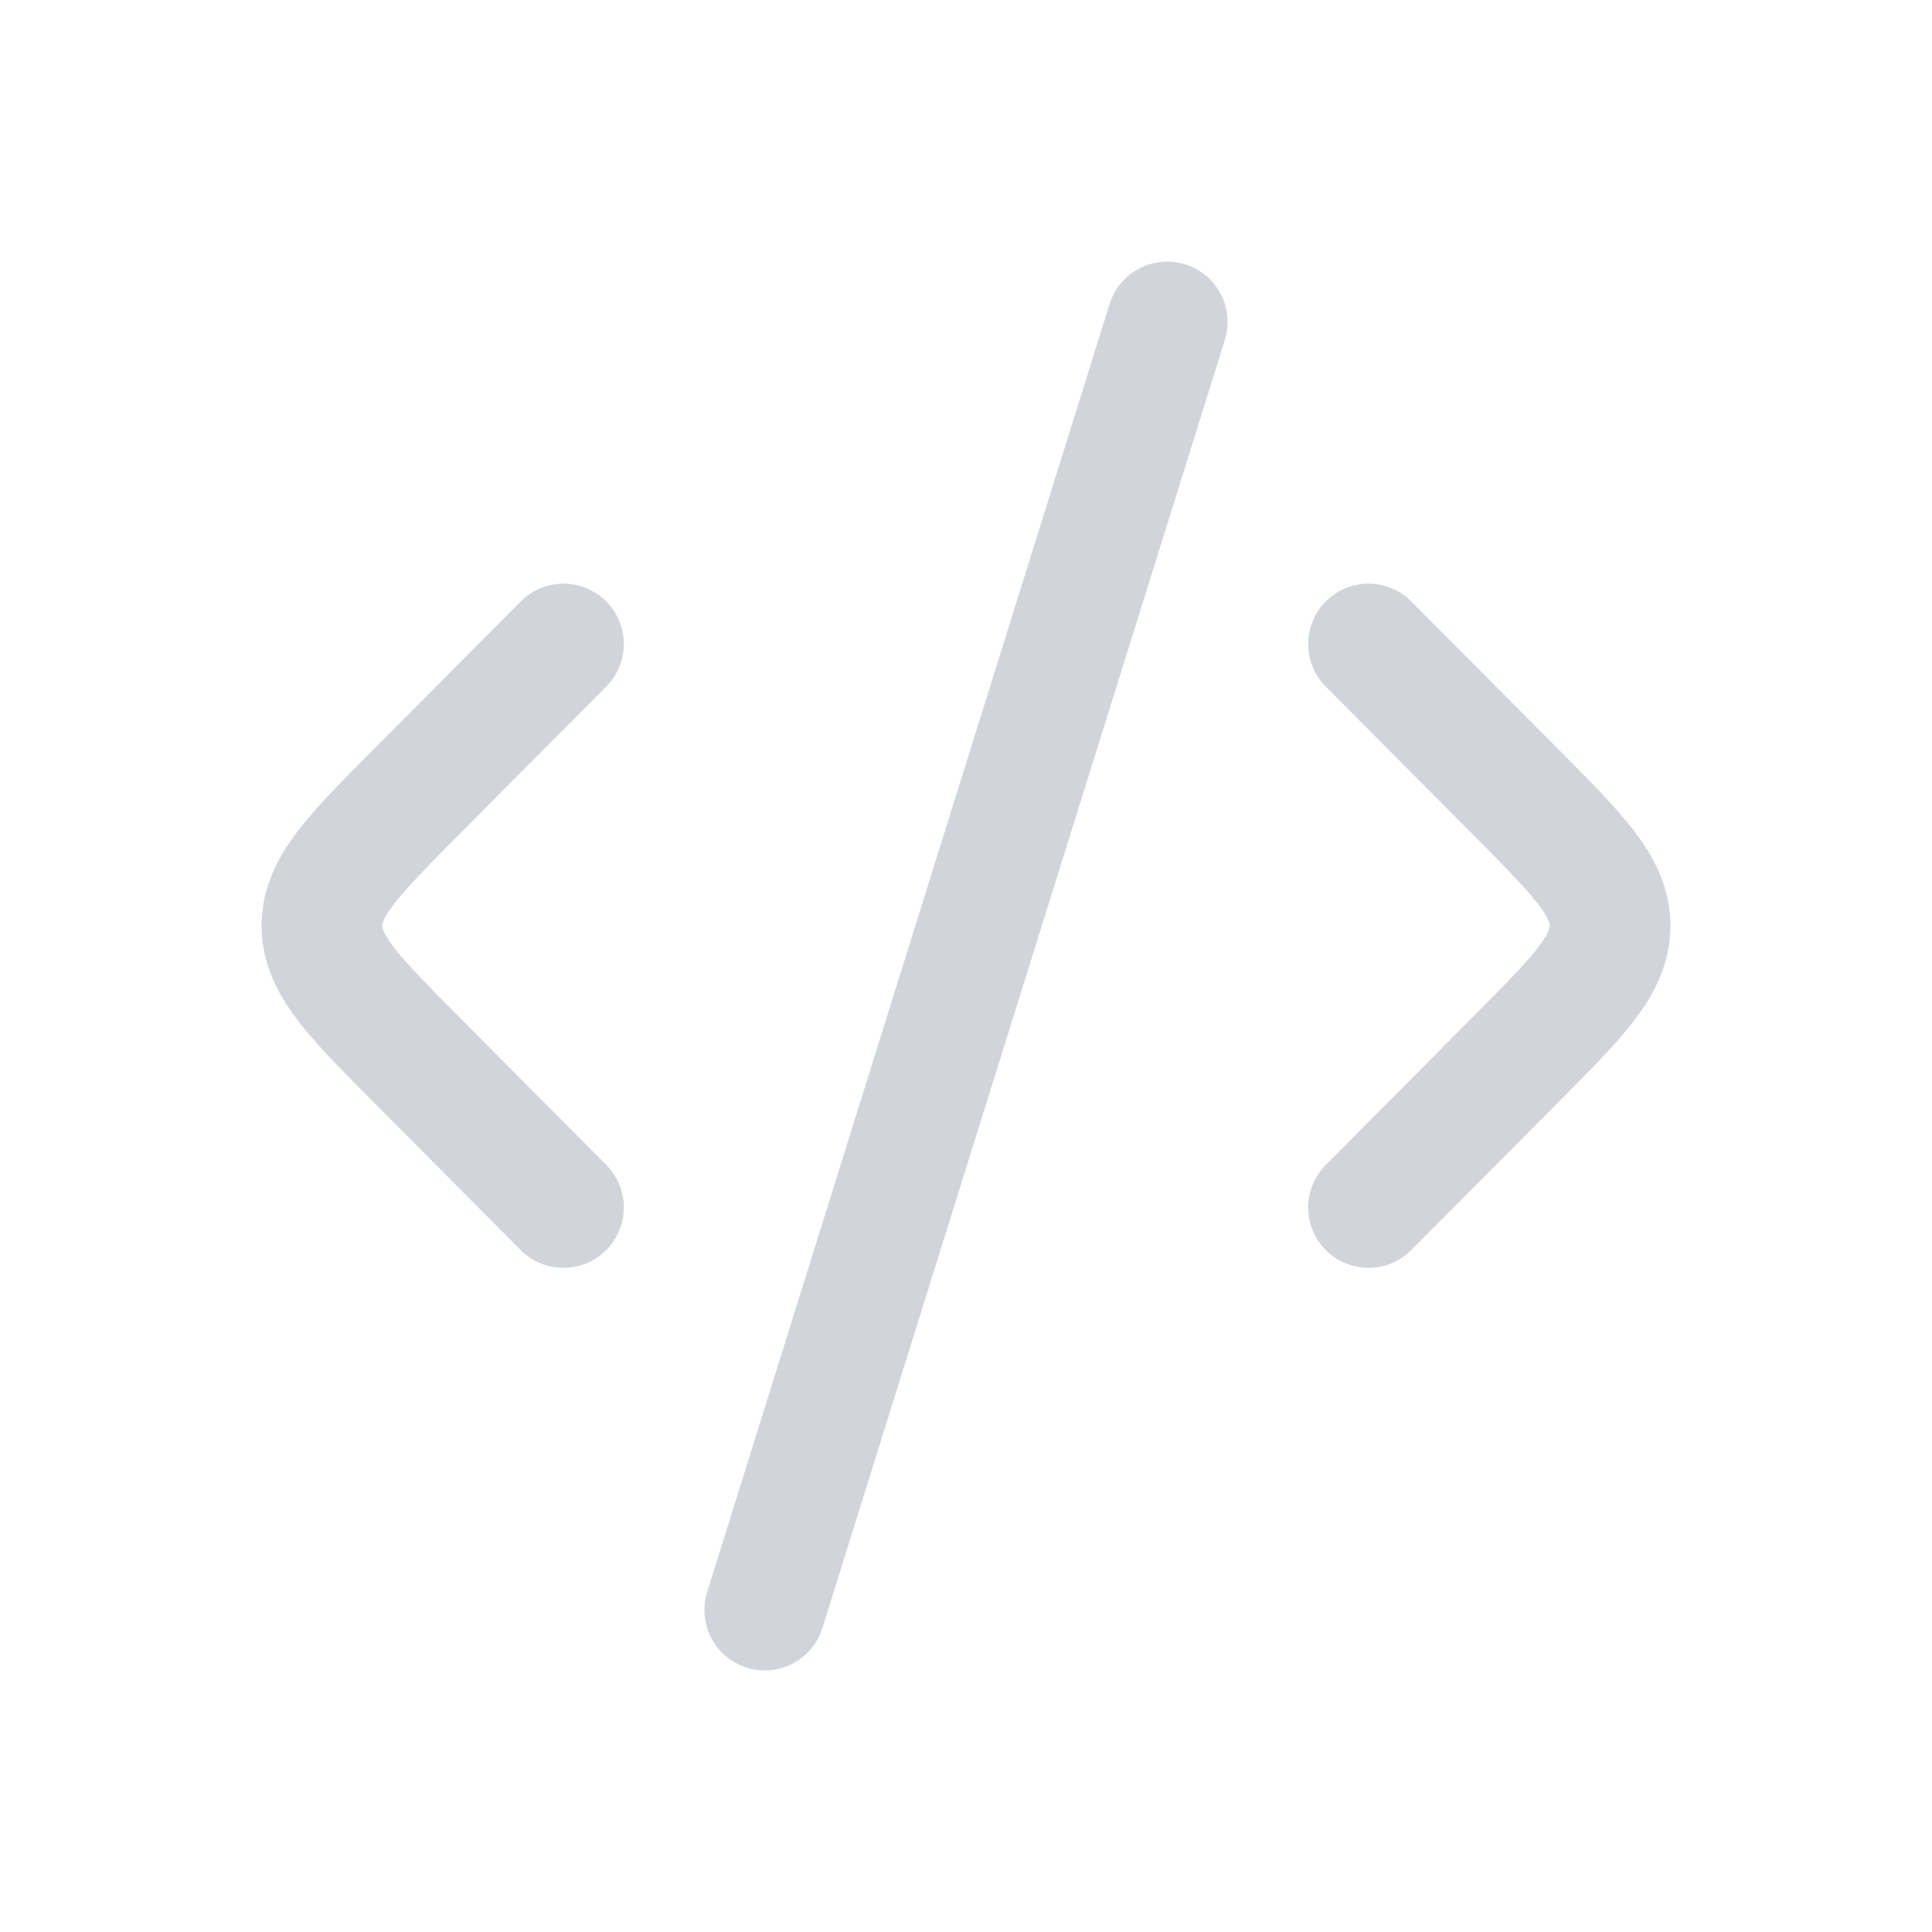 <svg width="20" height="20" viewBox="0 0 20 20" fill="none" xmlns="http://www.w3.org/2000/svg">
<path d="M14.167 6.667L15.7 8.208C16.344 8.857 16.667 9.181 16.667 9.583C16.667 9.986 16.344 10.31 15.7 10.958L14.167 12.5" stroke="#D1D5DB" stroke-width="1.25" stroke-linecap="round" stroke-linejoin="round"/>
<path d="M5.833 6.667L4.3 8.208C3.656 8.857 3.333 9.181 3.333 9.583C3.333 9.986 3.656 10.31 4.3 10.958L5.833 12.5" stroke="#D1D5DB" stroke-width="1.25" stroke-linecap="round" stroke-linejoin="round"/>
<path d="M12.083 3.333L7.917 16.667" stroke="#D1D5DB" stroke-width="1.25" stroke-linecap="round" stroke-linejoin="round"/>
</svg>
